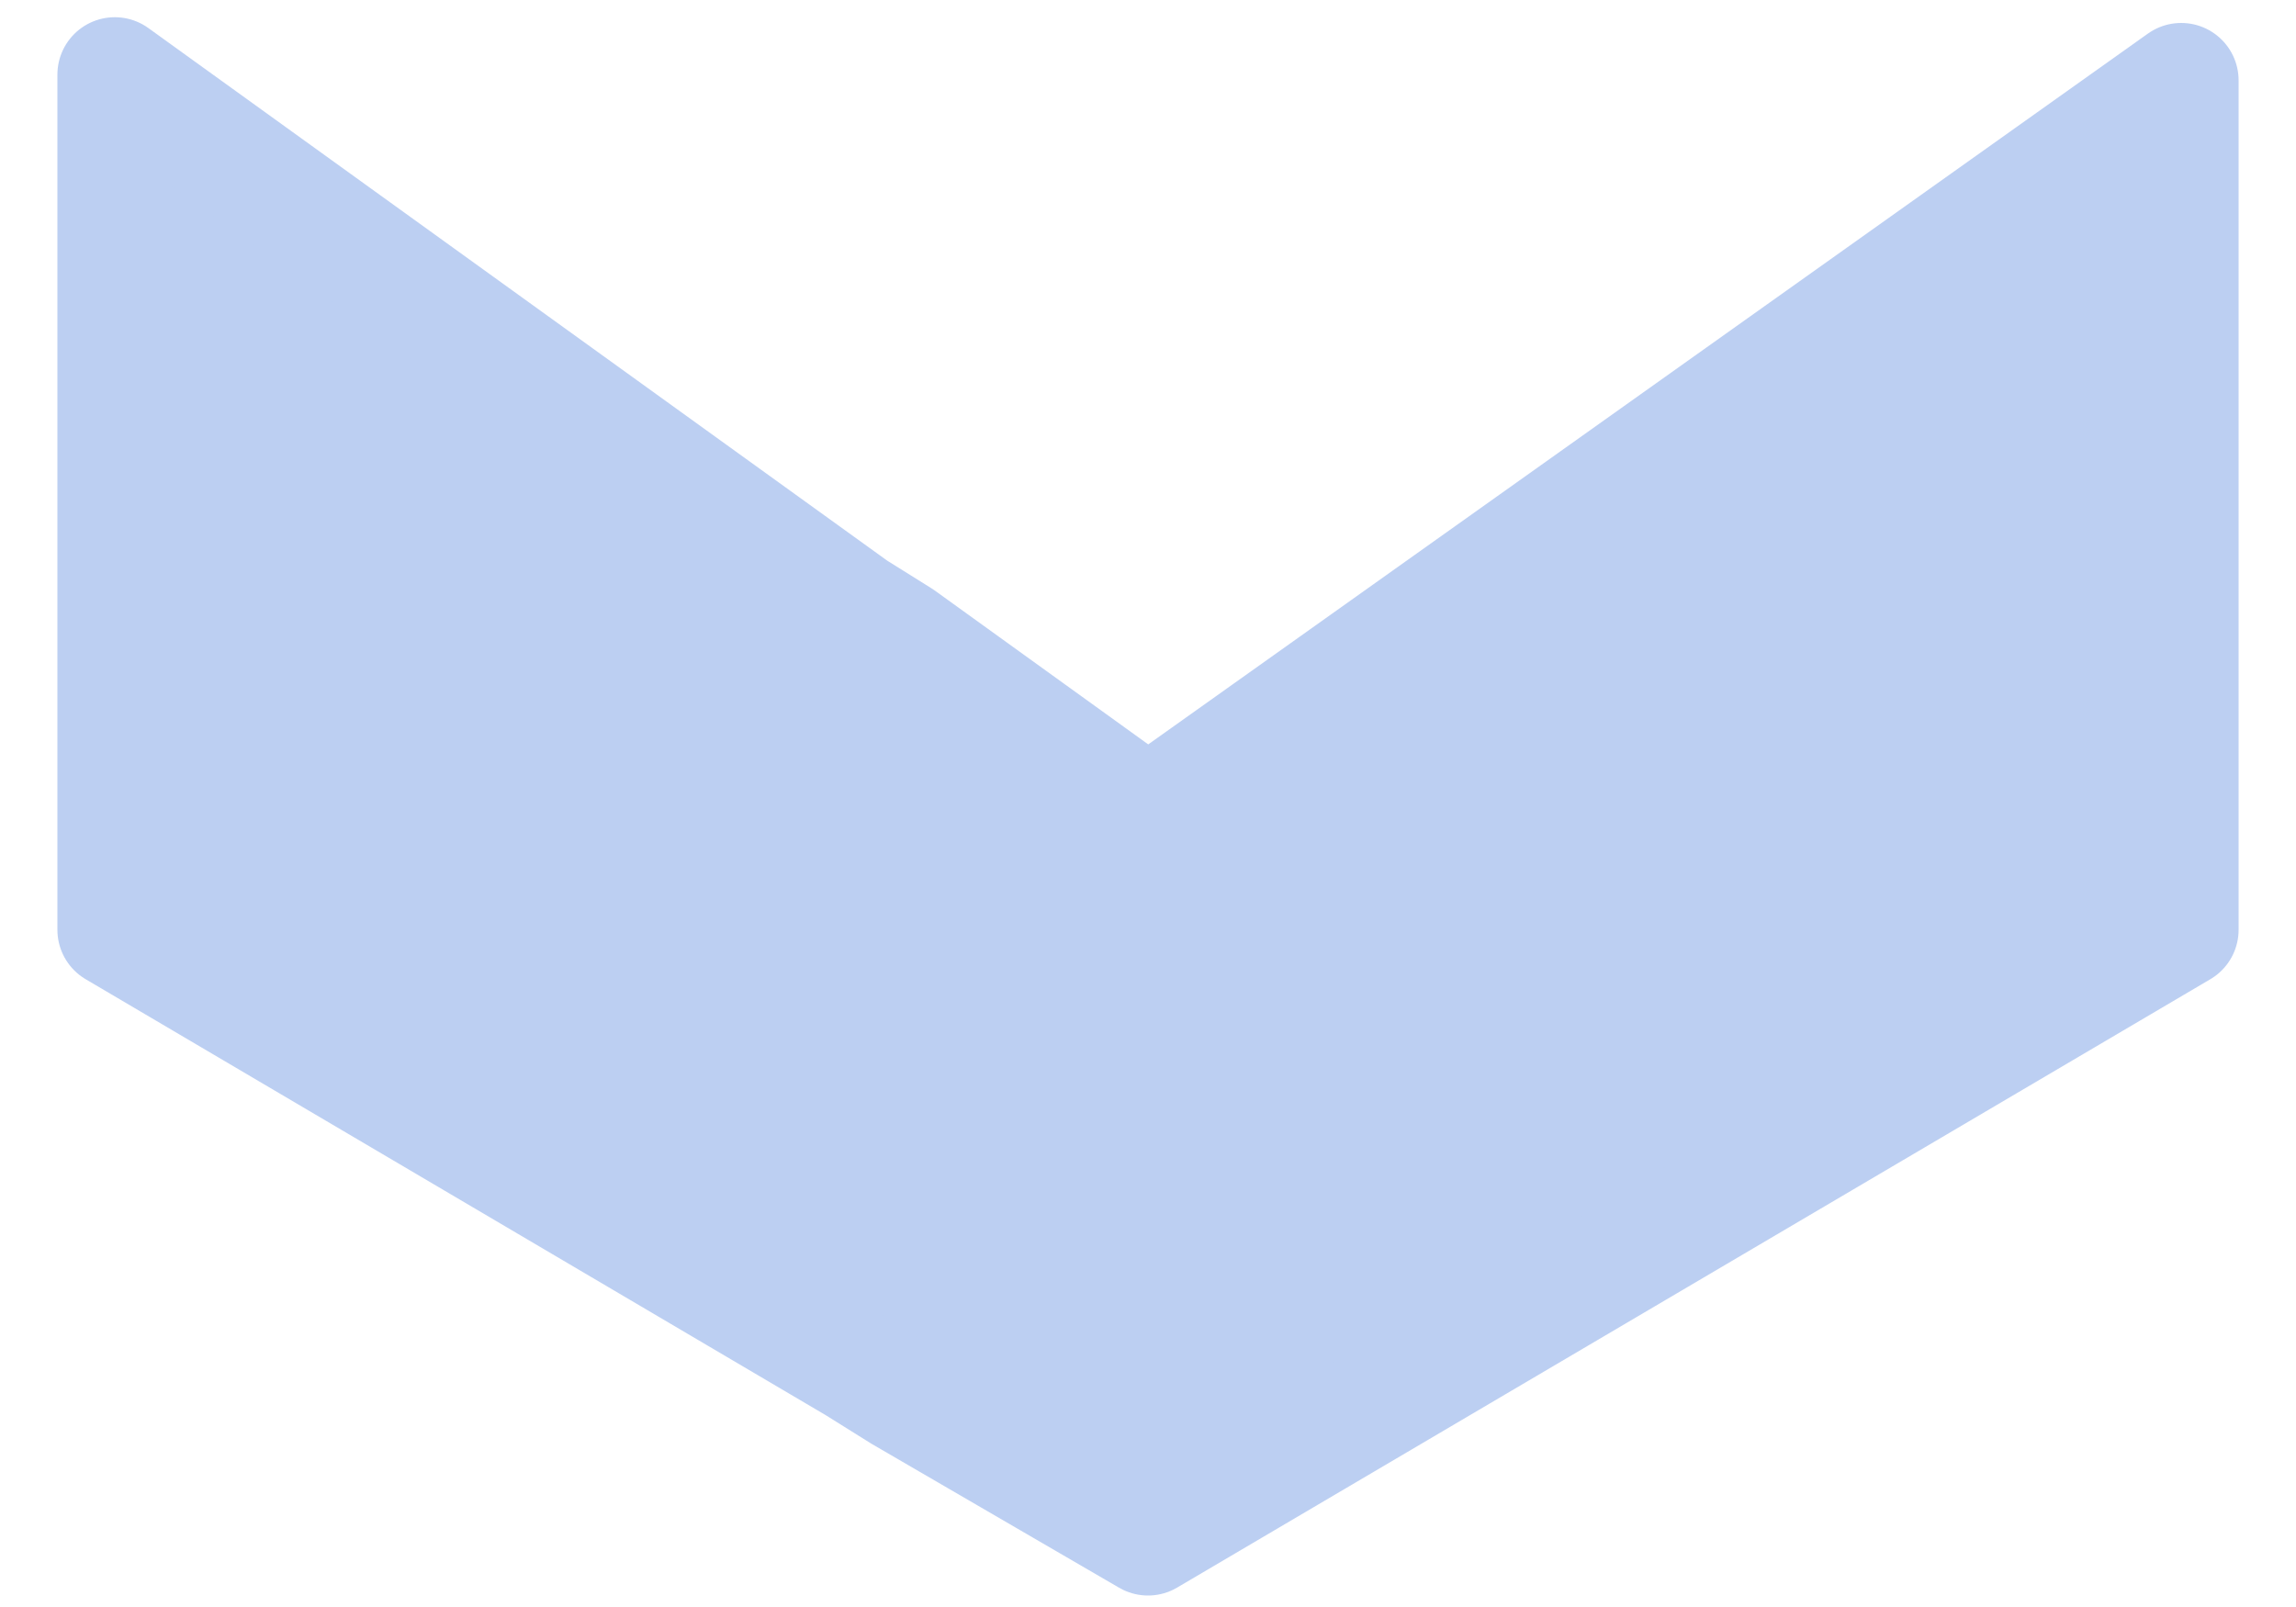 
<svg xmlns="http://www.w3.org/2000/svg" version="1.1" xmlns:xlink="http://www.w3.org/1999/xlink" preserveAspectRatio="none" x="0px" y="0px" width="20px" height="14px" viewBox="0 0 20 14">
<defs>
<g id="Layer0_0_FILL">
<path fill="#BCCFF2" stroke="none" d="
M 19 8.1
L 19 0.7 10 7.1 7.85 5.55 7.45 5.3 1 0.65 1 8.1 7.45 11.9 7.85 12.15 10 13.4 19 8.1 Z"/>
</g>

<path id="Layer0_0_1_STROKES" stroke="#BCCFF2" stroke-width="1" stroke-linejoin="round" stroke-linecap="round" fill="none" d="
M 1 0.65
L 7.45 5.3 7.85 5.55 10 7.1 19 0.7 19 8.1 10 13.4 7.85 12.15 7.45 11.9 1 8.1 1 0.65 Z"/>
</defs>

<g transform="matrix( 1, 0, 0, 1, 0,0) ">
<use xlink:href="#Layer0_0_FILL"/>

<use xlink:href="#Layer0_0_1_STROKES"/>
</g>
</svg>
